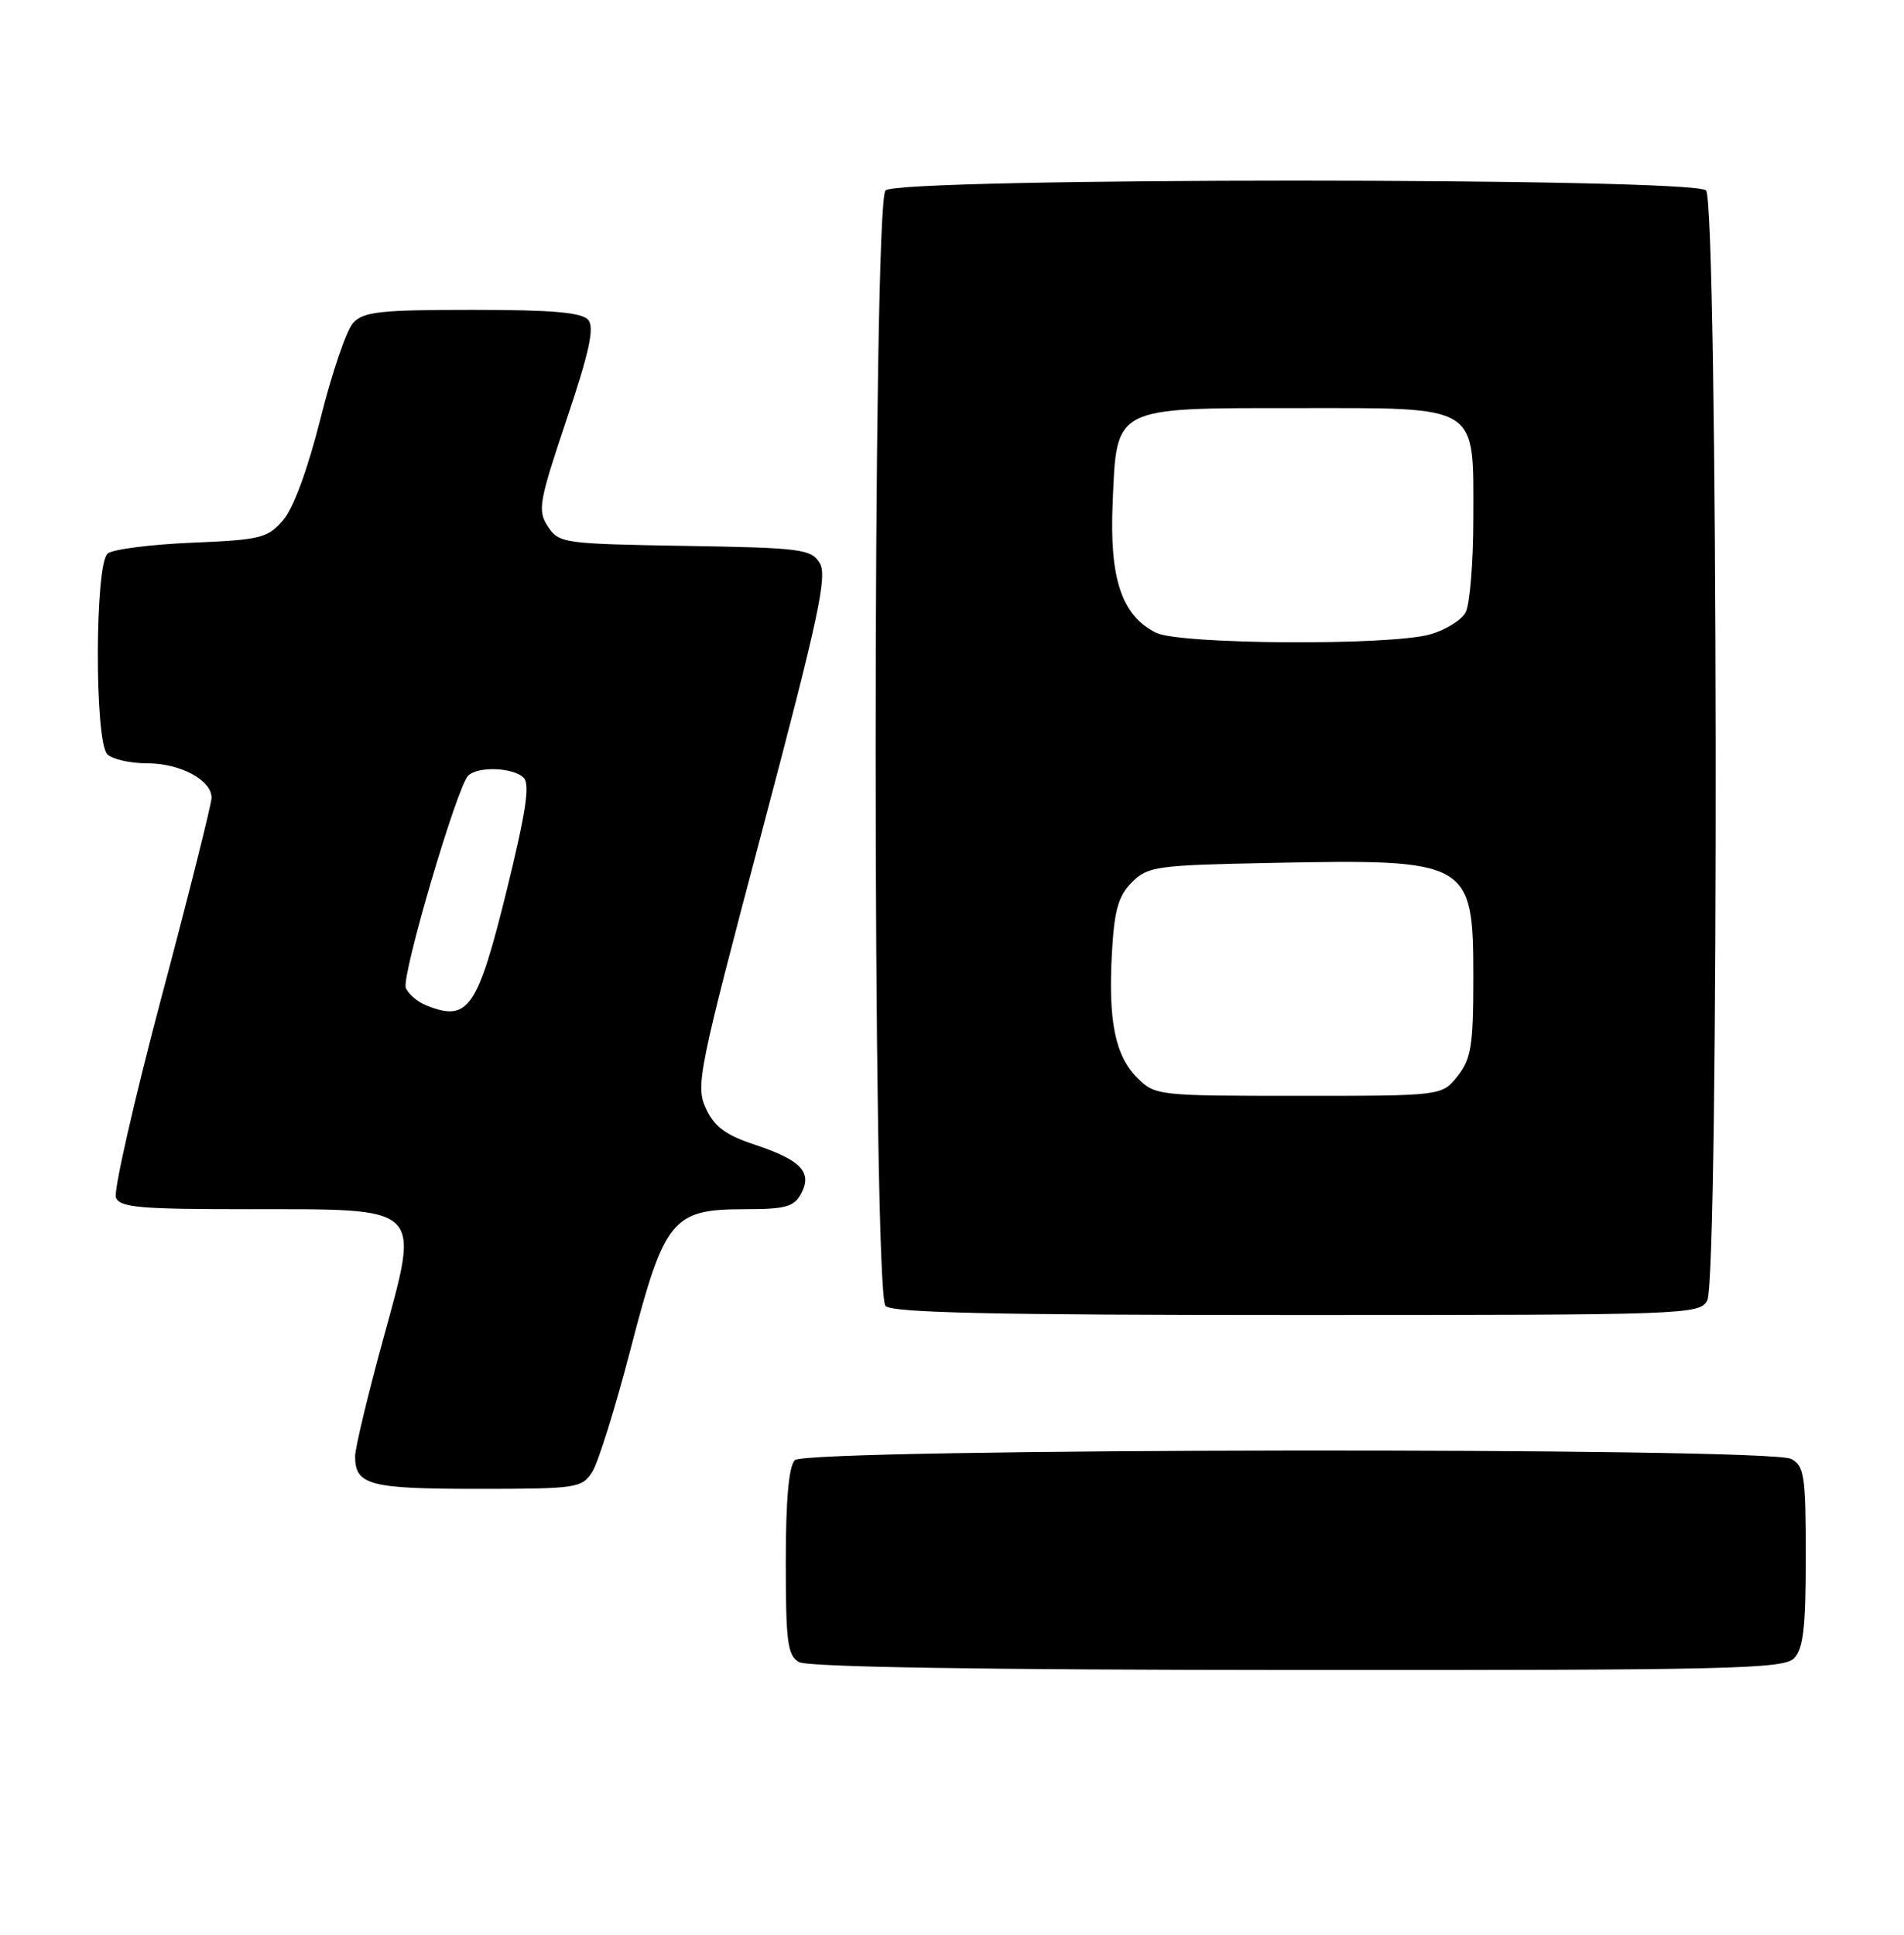 <?xml version="1.0" encoding="UTF-8" standalone="no"?>
<!DOCTYPE svg PUBLIC "-//W3C//DTD SVG 1.1//EN" "http://www.w3.org/Graphics/SVG/1.1/DTD/svg11.dtd" >
<svg xmlns="http://www.w3.org/2000/svg" xmlns:xlink="http://www.w3.org/1999/xlink" version="1.1" viewBox="0 0 252 256">
 <g >
 <path fill="currentColor"
d=" M 237.43 219.43 C 238.68 218.18 239.00 215.44 239.00 205.96 C 239.00 195.23 238.81 193.97 237.07 193.04 C 234.11 191.46 106.79 191.61 105.20 193.20 C 104.40 194.00 104.00 198.46 104.00 206.65 C 104.00 217.26 104.23 219.04 105.75 219.92 C 106.89 220.58 129.95 220.95 171.68 220.97 C 228.72 221.00 236.03 220.83 237.43 219.43 Z  M 78.39 194.75 C 79.18 193.51 81.46 186.20 83.46 178.50 C 87.93 161.28 88.98 160.00 98.52 160.00 C 103.97 160.00 105.09 159.69 106.03 157.94 C 107.55 155.10 106.03 153.50 99.86 151.45 C 96.02 150.18 94.54 149.07 93.42 146.65 C 92.05 143.66 92.43 141.79 100.85 110.00 C 108.35 81.67 109.53 76.19 108.49 74.50 C 107.35 72.65 106.02 72.48 90.64 72.23 C 74.56 71.96 73.97 71.88 72.51 69.66 C 71.13 67.55 71.32 66.44 74.99 55.52 C 77.99 46.59 78.70 43.34 77.86 42.34 C 77.03 41.34 73.18 41.00 62.53 41.00 C 50.25 41.00 48.09 41.24 46.72 42.75 C 45.85 43.71 43.91 49.40 42.42 55.38 C 40.74 62.06 38.84 67.24 37.48 68.82 C 35.43 71.20 34.50 71.43 25.38 71.81 C 19.95 72.04 14.94 72.68 14.25 73.24 C 12.54 74.62 12.50 98.10 14.20 99.80 C 14.86 100.46 17.23 101.00 19.48 101.00 C 23.86 101.00 28.00 103.21 28.00 105.56 C 28.00 106.36 25.02 118.24 21.37 131.95 C 17.73 145.67 15.02 157.60 15.34 158.45 C 15.85 159.77 18.49 160.00 32.86 160.00 C 56.27 160.00 55.59 159.35 50.70 177.25 C 48.66 184.68 47.00 191.63 47.00 192.68 C 47.00 196.50 48.86 197.00 63.18 197.00 C 76.37 197.00 77.01 196.90 78.39 194.75 Z  M 225.96 172.07 C 227.55 169.11 227.39 26.79 225.80 25.20 C 224.07 23.47 118.93 23.47 117.20 25.20 C 115.46 26.94 115.46 171.06 117.20 172.80 C 118.10 173.70 131.57 174.00 171.66 174.00 C 223.30 174.00 224.96 173.94 225.96 172.07 Z  M 56.39 133.02 C 55.23 132.55 54.02 131.51 53.71 130.70 C 53.12 129.14 60.47 104.13 61.97 102.63 C 63.23 101.37 67.94 101.54 69.30 102.90 C 70.17 103.77 69.62 107.42 67.07 117.78 C 63.18 133.54 61.97 135.27 56.39 133.02 Z  M 150.52 142.61 C 147.58 139.67 146.66 135.09 147.17 125.99 C 147.49 120.40 148.02 118.54 149.81 116.74 C 151.92 114.63 153.02 114.48 168.24 114.18 C 194.54 113.66 195.00 113.91 195.00 129.37 C 195.00 138.34 194.72 140.08 192.93 142.37 C 190.85 145.00 190.85 145.00 171.88 145.00 C 153.21 145.00 152.87 144.96 150.52 142.61 Z  M 153.00 83.72 C 148.47 81.46 146.83 76.60 147.26 66.61 C 147.80 53.71 147.23 54.00 171.61 54.00 C 196.02 54.00 195.00 53.36 195.00 68.57 C 195.00 74.38 194.54 79.98 193.99 81.02 C 193.43 82.06 191.29 83.38 189.24 83.95 C 183.83 85.45 156.12 85.28 153.00 83.72 Z "/>
</g>
</svg>